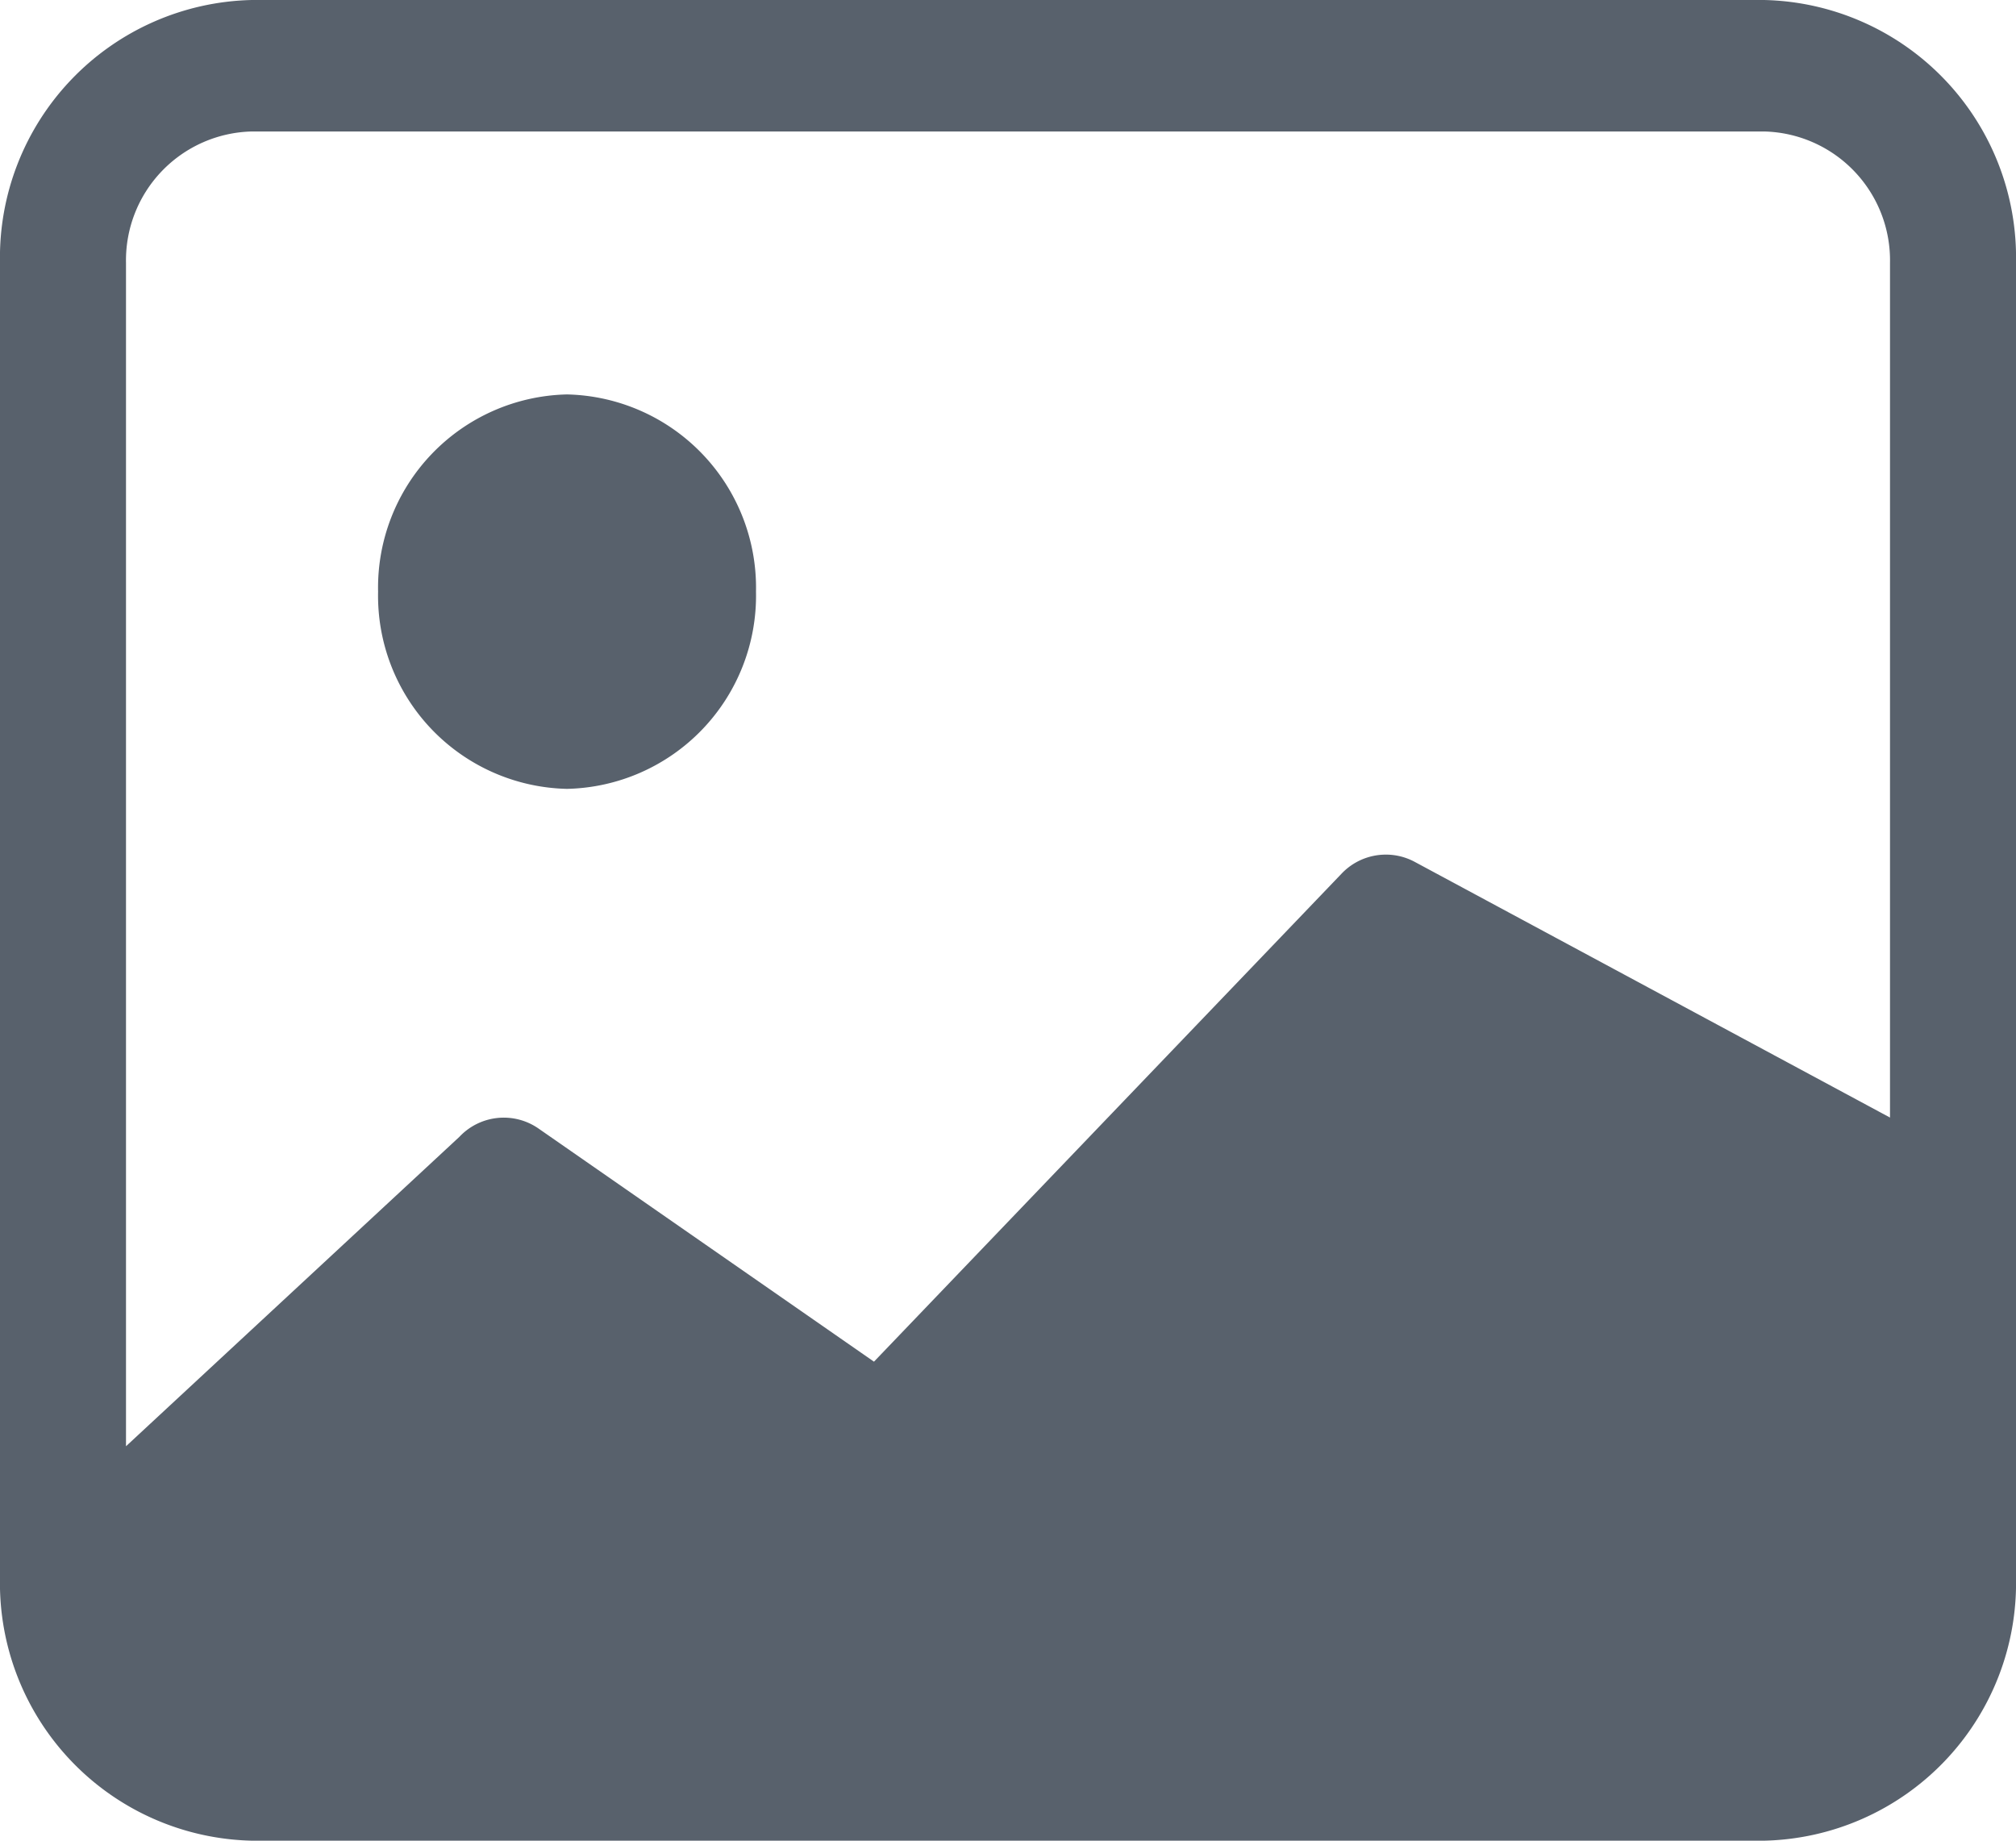 <svg xmlns="http://www.w3.org/2000/svg" width="46" height="42" viewBox="0 0 46 42"><defs><style>.a{fill:#58616c;}</style></defs><path class="a" d="M5.749,42A5.879,5.879,0,0,1,0,36V6A5.879,5.879,0,0,1,5.749,0h34.5A5.879,5.879,0,0,1,46,6V36a5.879,5.879,0,0,1-5.749,6ZM2.875,6V33l7.607-7.06a1.39,1.39,0,0,1,1.811-.186l7.649,5.316L30.607,19.939a1.393,1.393,0,0,1,1.659-.281L43.125,25.5V6a2.941,2.941,0,0,0-2.875-3H5.749A2.941,2.941,0,0,0,2.875,6Zm5.752,7.5A4.41,4.41,0,0,1,12.937,9a4.411,4.411,0,0,1,4.313,4.5A4.409,4.409,0,0,1,12.937,18,4.408,4.408,0,0,1,8.627,13.5Z"/></svg>